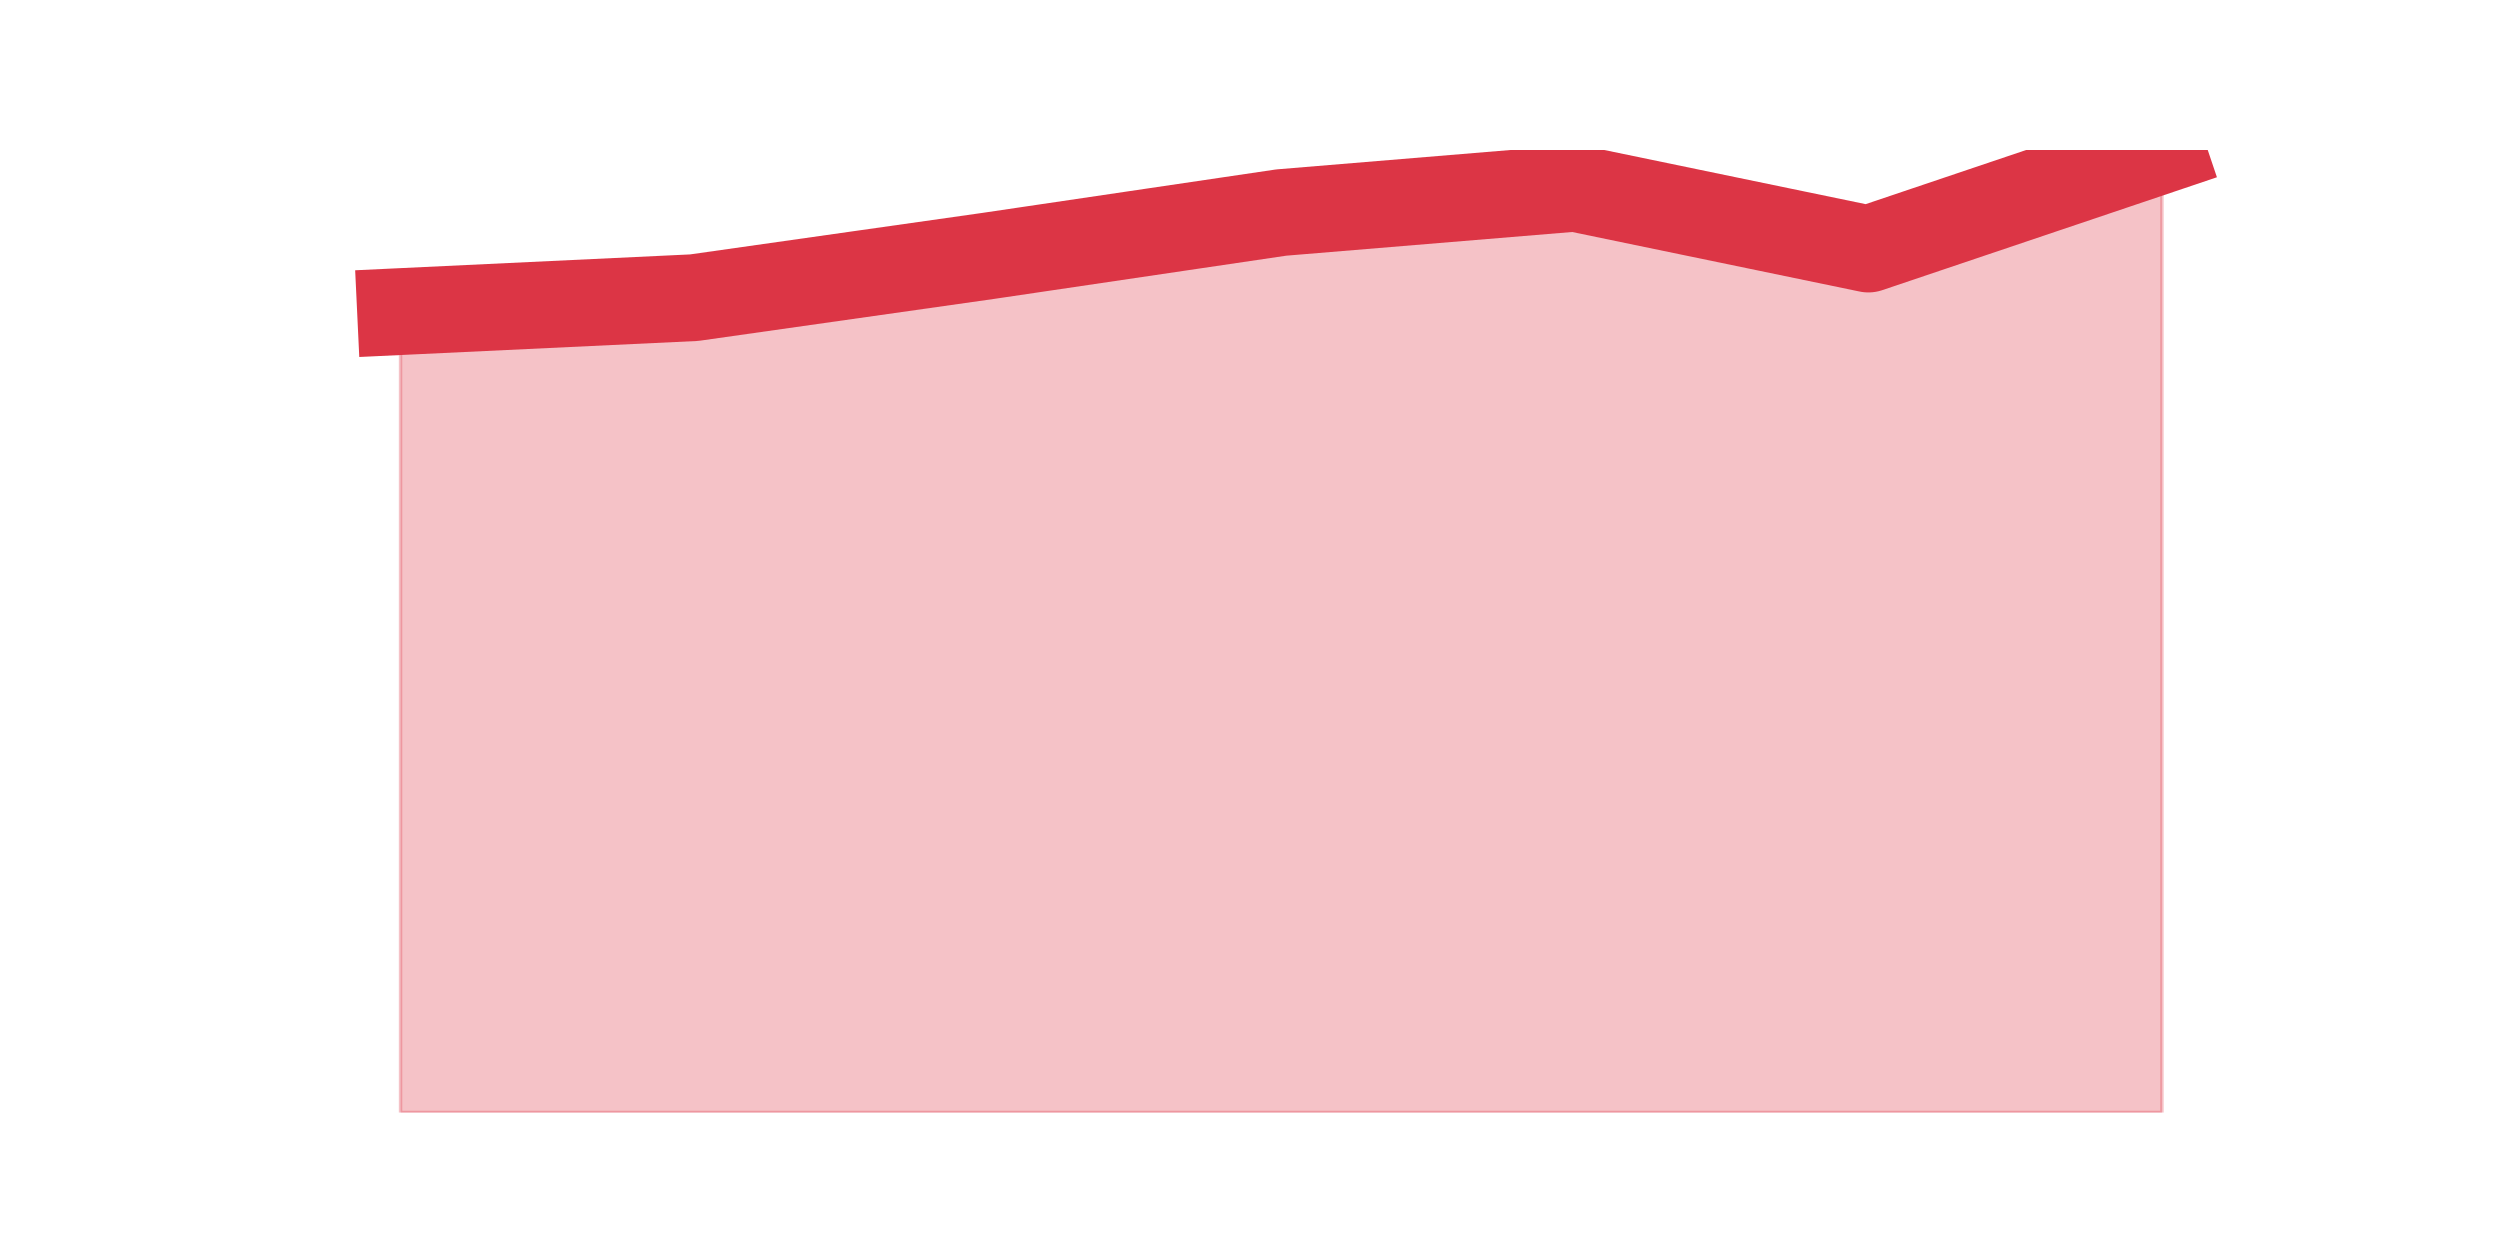 <?xml version="1.0" encoding="utf-8" standalone="no"?>
<!DOCTYPE svg PUBLIC "-//W3C//DTD SVG 1.1//EN"
  "http://www.w3.org/Graphics/SVG/1.1/DTD/svg11.dtd">
<svg height="360pt" version="1.1" viewBox="0 0 720 360" width="720pt" xmlns="http://www.w3.org/2000/svg" xmlns:xlink="http://www.w3.org/1999/xlink">
 <defs>
  <style type="text/css">*{stroke-linecap:butt;stroke-linejoin:round;}</style>
 </defs>
 <g id="figure_1">
  <g id="patch_1">
   <path d="M 0 360 
L 720 360 
L 720 0 
L 0 0 
z
" style="fill:none;"/>
  </g>
  <g id="axes_1">
   <g id="matplotlib.axis_1"/>
   <g id="matplotlib.axis_2"/>
   <g id="PolyCollection_1">
    <defs>
     <path d="M 115.364 -270.266 
L 115.364 -39.6 
L 199.909 -39.6 
L 284.455 -39.6 
L 369 -39.6 
L 453.545 -39.6 
L 538.091 -39.6 
L 622.636 -39.6 
L 622.636 -316.8 
L 622.636 -316.8 
L 538.091 -288.279 
L 453.545 -305.792 
L 369 -298.787 
L 284.455 -286.278 
L 199.909 -274.269 
L 115.364 -270.266 
z
" id="m5f4240a922" style="stroke:#dc3545;stroke-opacity:0.3;"/>
    </defs>
    <g clip-path="url(#p77b782de8d)">
     <use style="fill:#dc3545;fill-opacity:0.3;stroke:#dc3545;stroke-opacity:0.3;" x="0" xlink:href="#m5f4240a922" y="360"/>
    </g>
   </g>
   <g id="line2d_1">
    <path clip-path="url(#p77b782de8d)" d="M 115.364 89.734 
L 199.909 85.731 
L 284.455 73.722 
L 369 61.213 
L 453.545 54.208 
L 538.091 71.721 
L 622.636 43.2 
" style="fill:none;stroke:#dc3545;stroke-linecap:square;stroke-width:25;"/>
   </g>
  </g>
 </g>
 <defs>
  <clipPath id="p77b782de8d">
   <rect height="277.2" width="558" x="90" y="43.2"/>
  </clipPath>
 </defs>
</svg>
